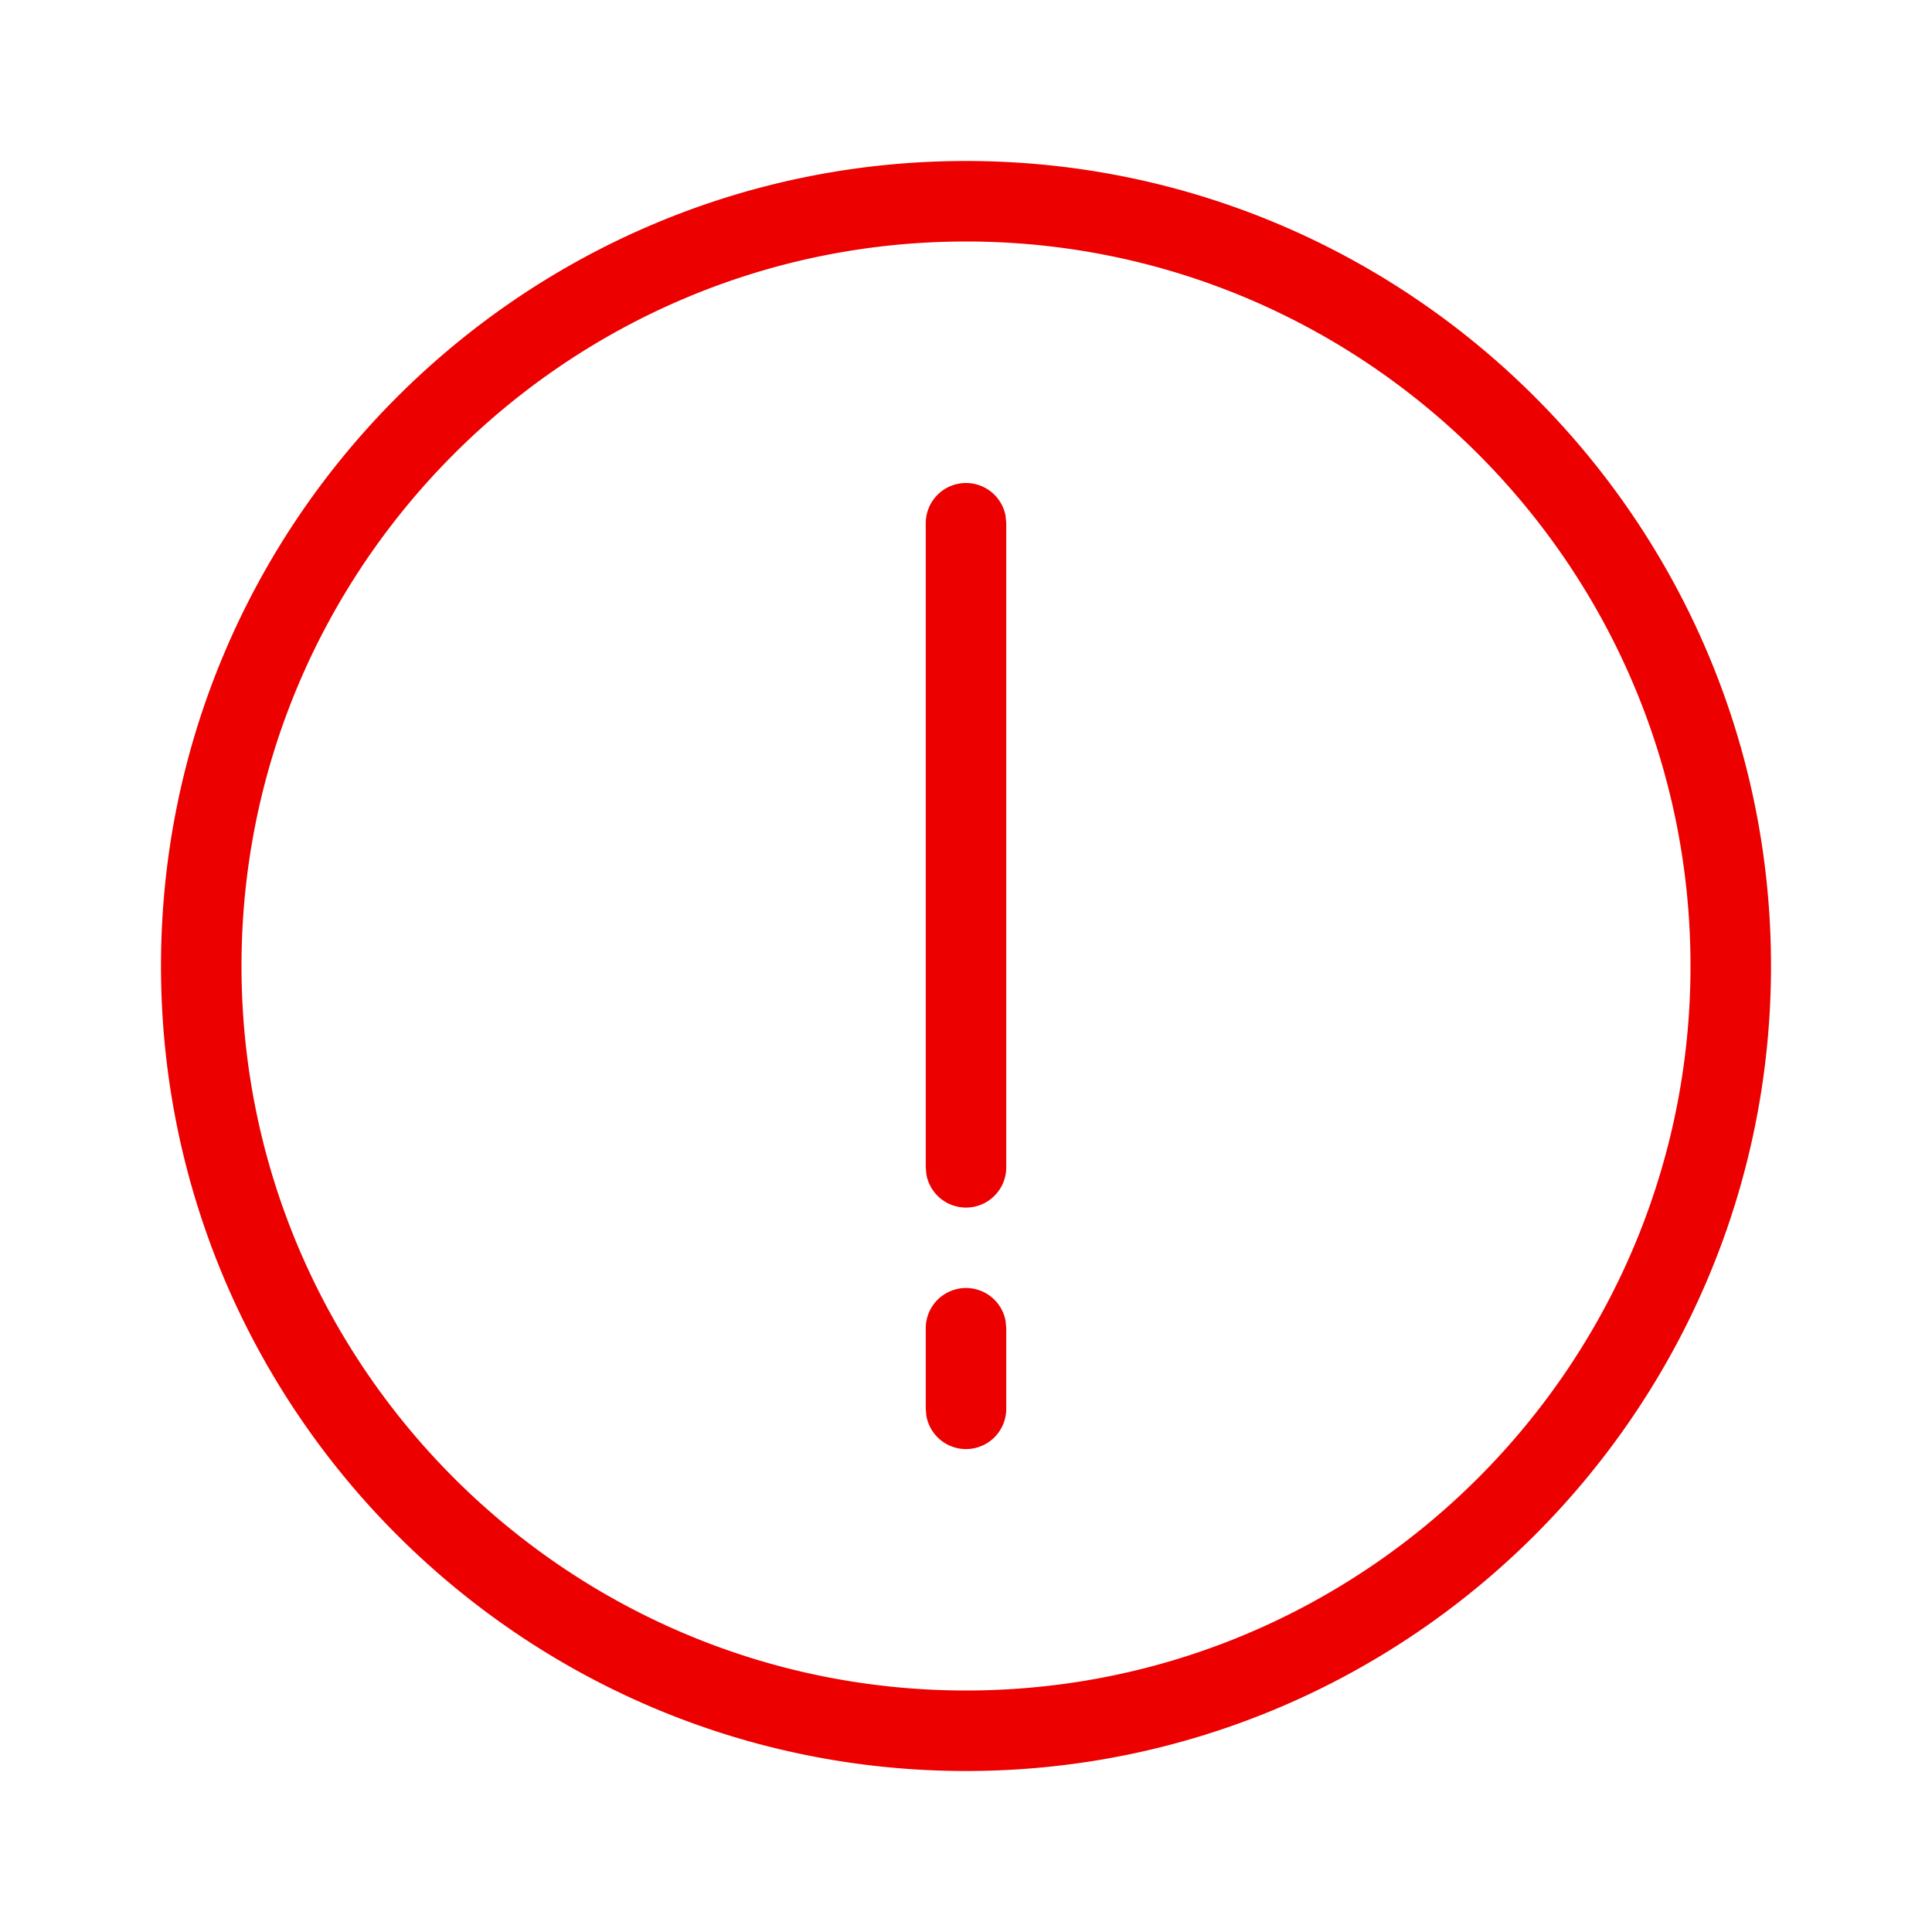 <svg xmlns="http://www.w3.org/2000/svg" viewBox="0 0 24 24"><path fill="#EC0000" fill-rule="nonzero" d="M12 2c5.514 0 10 4.486 10 10s-4.486 10-10 10S2 17.514 2 12 6.486 2 12 2zm0 1c-4.962 0-9 4.038-9 9s4.038 9 9 9 9-4.038 9-9-4.038-9-9-9zm0 13a.5.5 0 0 1 .492.41l.008.09v1a.5.5 0 0 1-.992.09l-.008-.09v-1a.5.5 0 0 1 .5-.5zm0-10a.5.5 0 0 1 .492.41l.008.09v8a.5.5 0 0 1-.992.09l-.008-.09v-8A.5.5 0 0 1 12 6z"/></svg>